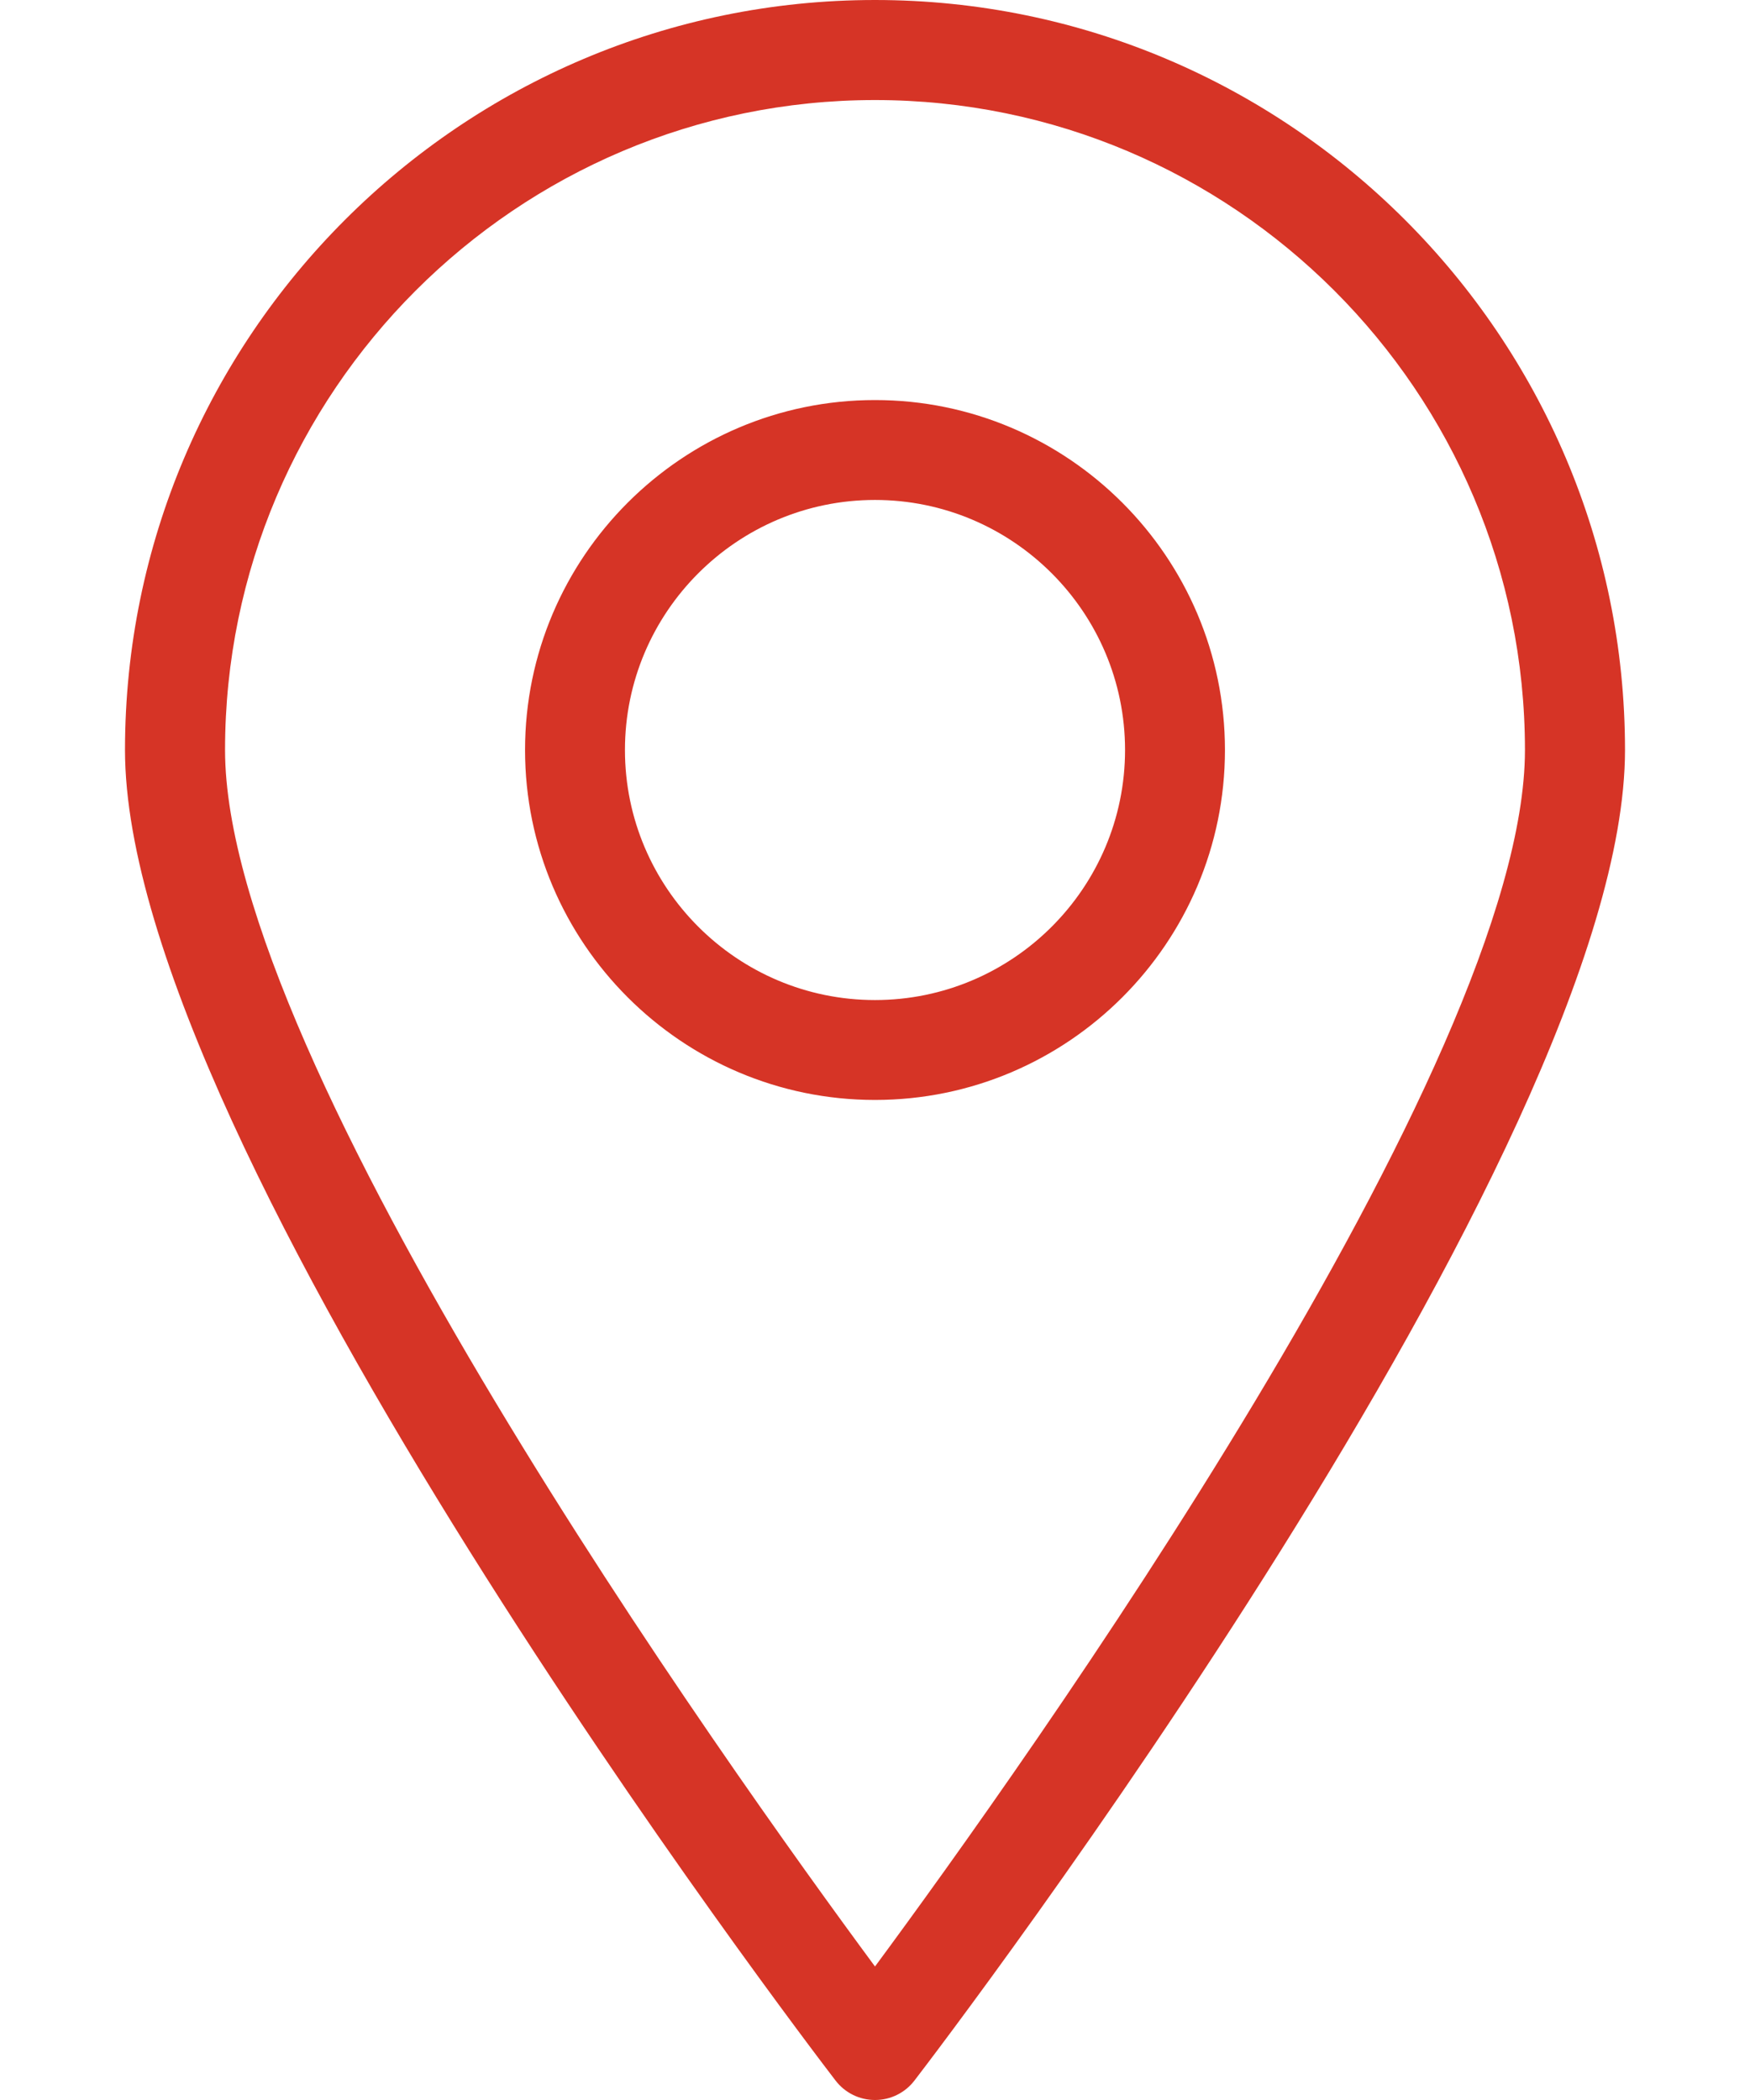 <?xml version="1.0" encoding="UTF-8"?>
<svg width="20px" height="24px" viewBox="0 0 10 14" version="1.1" xmlns="http://www.w3.org/2000/svg" xmlns:xlink="http://www.w3.org/1999/xlink">
    <!-- Generator: Sketch 48.2 (47327) - http://www.bohemiancoding.com/sketch -->
    <title>Fill 1</title>
    <desc>Created with Sketch.</desc>
    <defs></defs>
    <g id="Componentes/Large/Header" stroke="none" stroke-width="1" fill="none" fill-rule="evenodd" transform="translate(-685, -15)">
        <g id="Header" fill="#D63426">
            <g id="Group-40">
                <g id="Group-10" transform="translate(620, 11)">
                    <g id="Group-49" transform="translate(51, 0)">
                        <g id="Group-2">
                            <g id="Group-54">
                                <g id="Group-15" transform="translate(14, 4)">
                                    <path d="M5,13.11 C4.021,11.785 0.667,7.09 0.667,5 C0.667,2.611 2.611,0.667 5,0.667 C7.389,0.667 9.333,2.611 9.333,5 C9.333,7.09 5.979,11.785 5,13.11 M5,0 C2.243,0 0,2.243 0,5 C0,7.66 4.542,13.617 4.736,13.869 C4.799,13.952 4.896,14 5,14 C5.104,14 5.201,13.952 5.264,13.869 C5.458,13.617 10,7.66 10,5 C10,2.243 7.757,0 5,0 M5,6.667 C4.081,6.667 3.333,5.919 3.333,5 C3.333,4.081 4.081,3.333 5,3.333 C5.919,3.333 6.667,4.081 6.667,5 C6.667,5.919 5.919,6.667 5,6.667 M5,2.667 C3.714,2.667 2.667,3.714 2.667,5 C2.667,6.286 3.714,7.333 5,7.333 C6.286,7.333 7.333,6.286 7.333,5 C7.333,3.714 6.286,2.667 5,2.667" id="Fill-1"></path>
                                </g>
                            </g>
                        </g>
                    </g>
                </g>
            </g>
        </g>
    </g>
</svg>